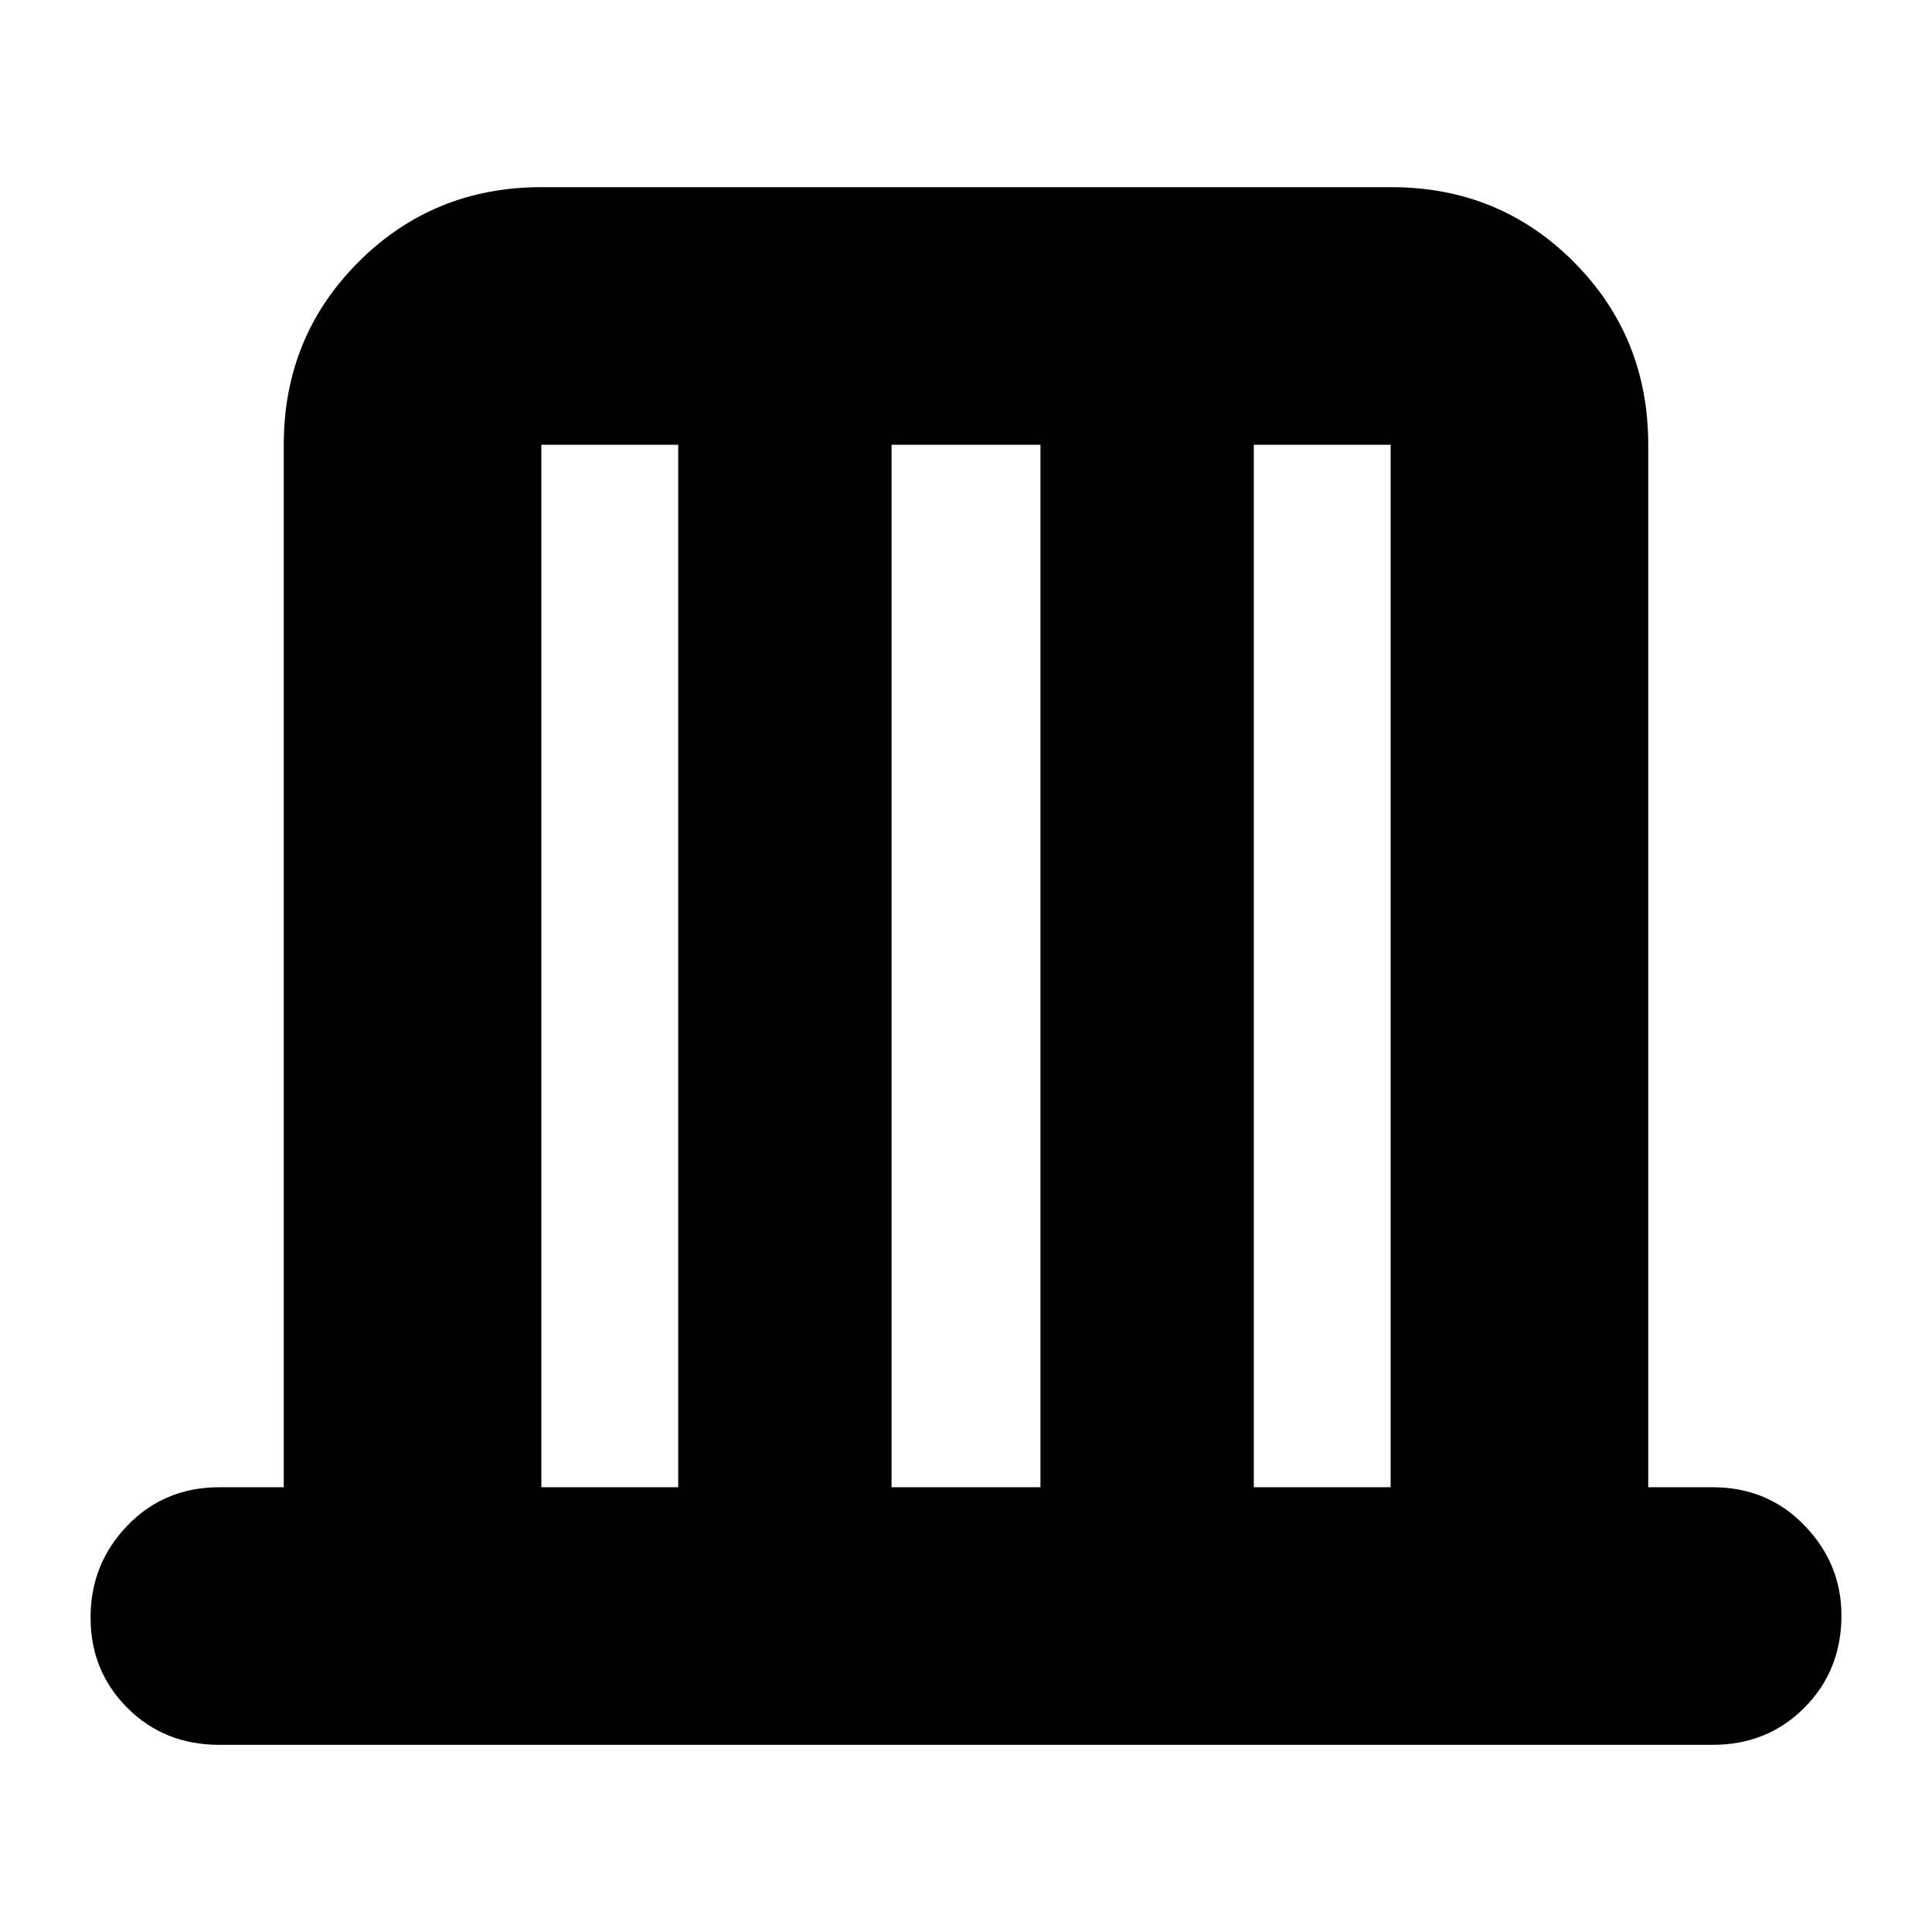 <svg xmlns="http://www.w3.org/2000/svg" height="20" viewBox="0 -960 960 960" width="20"><path d="M141-221v-518q0-53.7 37.16-90.85Q215.32-867 269.04-867h422.24Q745-867 782-829.85T819-739v518h32q27.3 0 45.65 18.99Q915-183.02 915-157.21q0 27.21-18.35 45.71T851-93H109q-27.3 0-45.65-18.29Q45-129.58 45-156.29T63.35-202Q81.7-221 109-221h32Zm128 0h68v-518h-68v518Zm174 0h74v-518h-74v518Zm180 0h68v-518h-68v518Zm-354 0v-518 518Zm422 0v-518 518Z"/></svg>